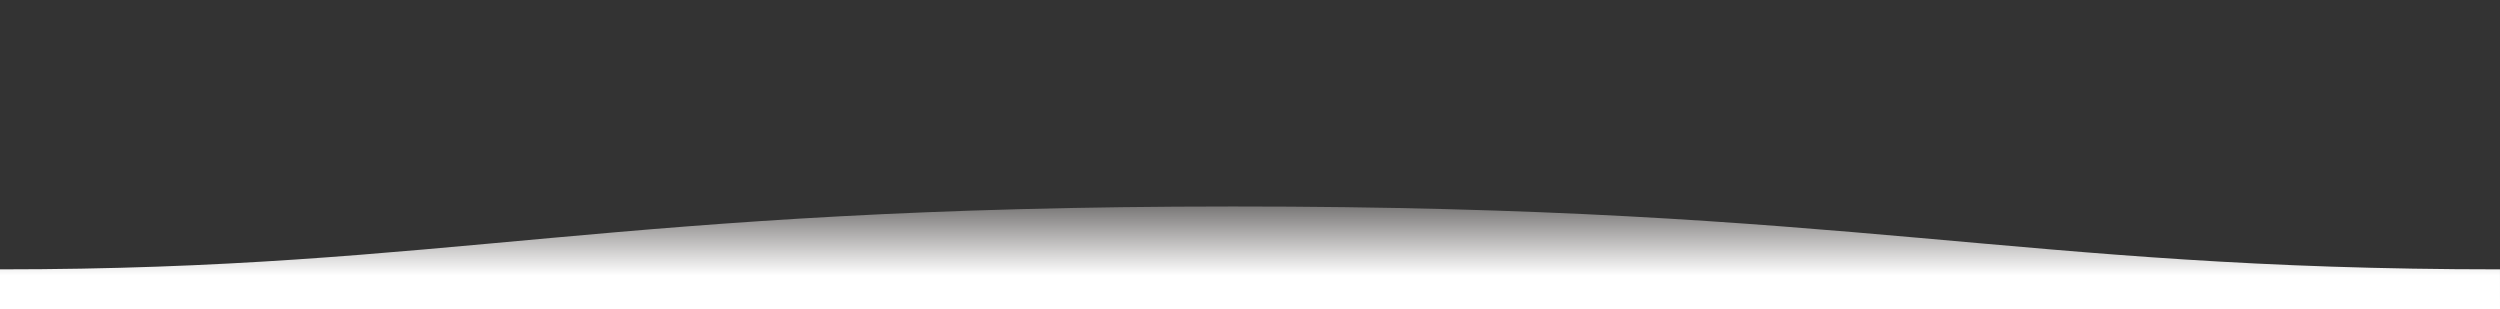 <?xml version="1.0" encoding="utf-8"?>
<!-- Generator: Adobe Illustrator 24.2.1, SVG Export Plug-In . SVG Version: 6.00 Build 0)  -->
<svg version="1.1" id="Layer_1" xmlns="http://www.w3.org/2000/svg" xmlns:xlink="http://www.w3.org/1999/xlink" x="0px" y="0px"
	 viewBox="0 0 1600 198" style="enable-background:new 0 0 1600 198;" xml:space="preserve">
<rect x="0" y="0" width="1600" height="198" fill="#333333" stroke="none"/>
<style type="text/css">
	.st0{fill-rule:evenodd;clip-rule:evenodd;fill:url(#SVGID_1_);}
</style>
<linearGradient id="SVGID_1_" gradientUnits="userSpaceOnUse" x1="502.814" y1="517.633" x2="502.814" y2="517.264" gradientTransform="matrix(-1600 0 0 -198 805302 102616.391)">
	<stop  offset="0" style="stop-color:#FFFAF9;stop-opacity:0.25"/>
	<stop  offset="0.698" style="stop-color:#FFFFFF"/>
</linearGradient>
<path class="st0" d="M1599.99,172.39c-310.99,0-409.89-40.33-810.99-40.24c-400,0-500,40.24-789,40.24V198h1600
	C1600,198,1599.99,182.04,1599.99,172.39z"/>
</svg>
